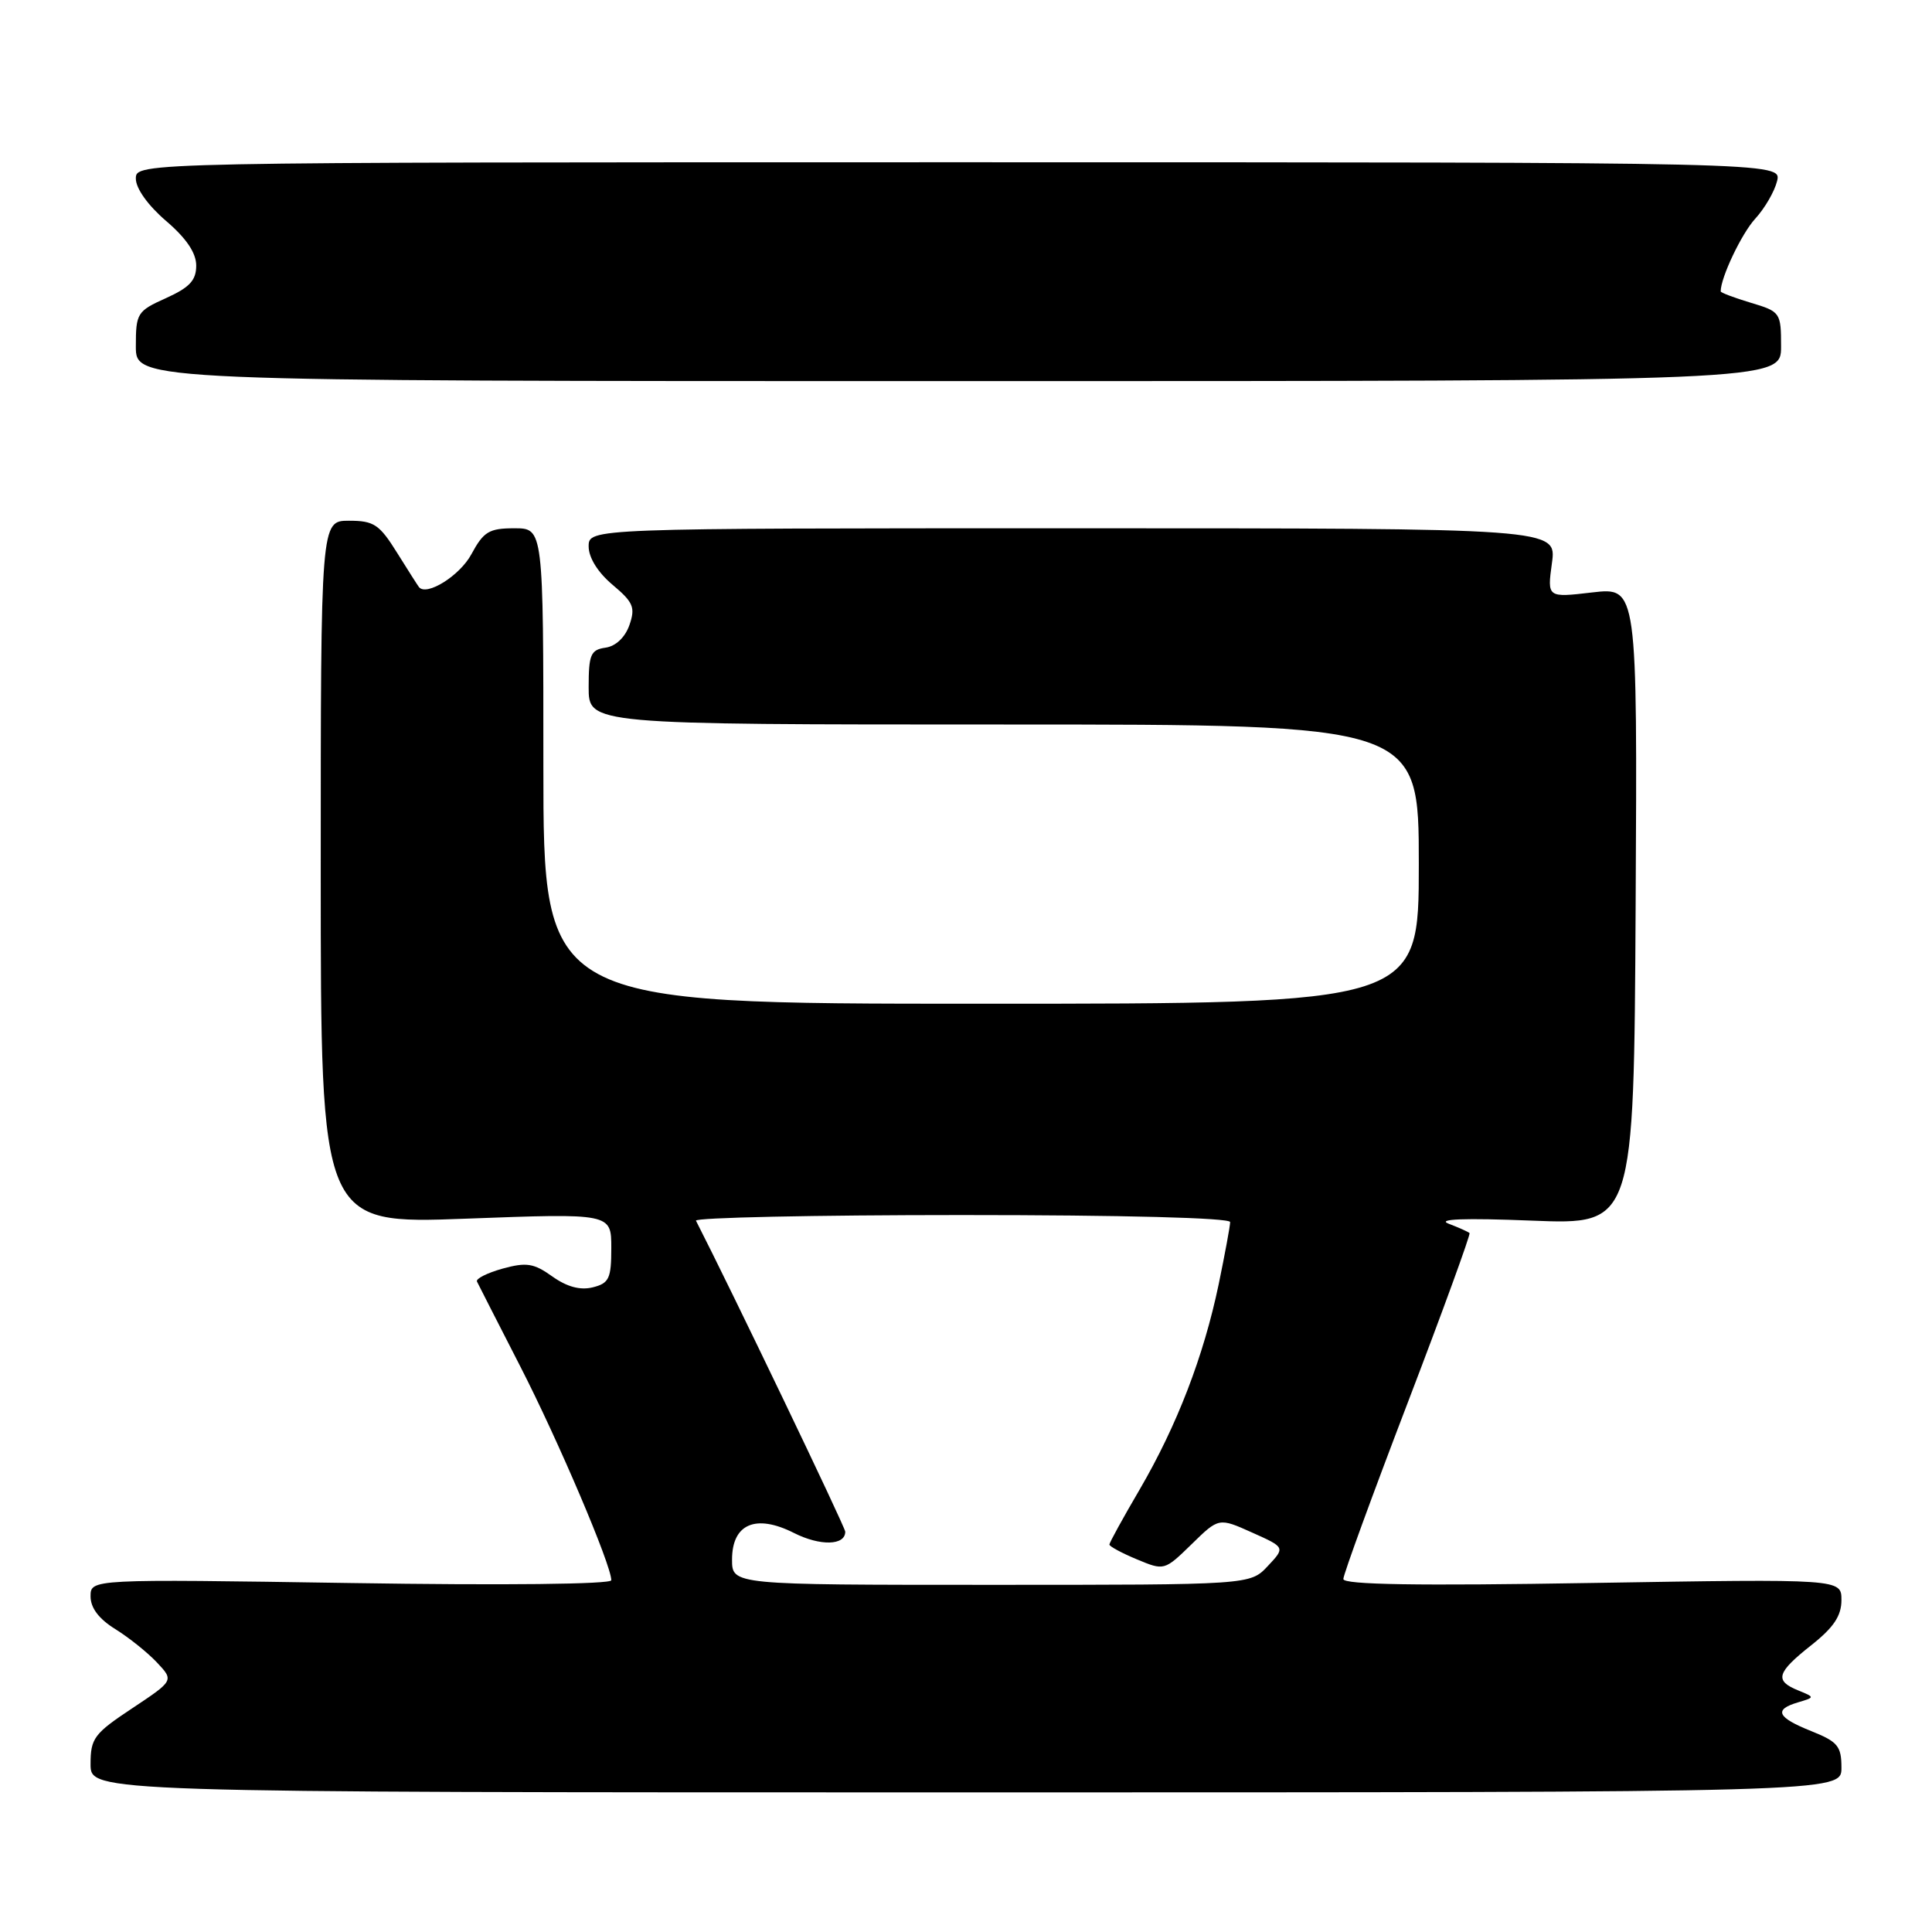 <?xml version="1.0" encoding="UTF-8" standalone="no"?>
<!DOCTYPE svg PUBLIC "-//W3C//DTD SVG 1.1//EN" "http://www.w3.org/Graphics/SVG/1.1/DTD/svg11.dtd" >
<svg xmlns="http://www.w3.org/2000/svg" xmlns:xlink="http://www.w3.org/1999/xlink" version="1.1" viewBox="0 0 256 256">
 <g >
 <path fill="currentColor"
d=" M 244.00 234.24 C 244.00 231.37 243.52 230.79 240.00 229.38 C 235.47 227.57 234.99 226.53 238.25 225.57 C 240.50 224.90 240.50 224.90 238.25 223.98 C 235.10 222.70 235.41 221.63 240.00 218.00 C 242.97 215.65 244.00 214.11 244.00 212.02 C 244.00 209.21 244.00 209.21 211.00 209.75 C 187.86 210.14 178.00 209.98 178.00 209.23 C 178.00 208.64 181.83 198.15 186.51 185.92 C 191.19 173.69 194.88 163.55 194.72 163.39 C 194.56 163.23 193.32 162.67 191.96 162.15 C 190.32 161.52 194.01 161.38 203.00 161.74 C 216.50 162.28 216.50 162.28 216.73 120.04 C 216.96 77.81 216.96 77.81 210.98 78.50 C 205.01 79.20 205.01 79.20 205.64 74.60 C 206.27 70.00 206.27 70.00 142.14 70.00 C 78.00 70.00 78.00 70.00 78.00 72.41 C 78.00 73.89 79.22 75.85 81.17 77.49 C 83.93 79.81 84.21 80.49 83.40 82.83 C 82.83 84.45 81.59 85.63 80.23 85.82 C 78.27 86.10 78.00 86.73 78.00 91.07 C 78.00 96.00 78.00 96.00 133.00 96.00 C 188.00 96.00 188.00 96.00 188.00 114.50 C 188.00 133.00 188.00 133.00 130.00 133.00 C 72.00 133.00 72.00 133.00 72.00 101.50 C 72.00 70.00 72.00 70.00 68.16 70.00 C 64.80 70.00 64.08 70.44 62.46 73.44 C 60.94 76.27 56.54 79.03 55.52 77.80 C 55.38 77.63 54.08 75.59 52.62 73.25 C 50.27 69.48 49.55 69.00 46.24 69.00 C 42.50 69.00 42.50 69.00 42.50 115.60 C 42.50 162.20 42.50 162.20 61.75 161.48 C 81.00 160.76 81.00 160.76 81.00 165.36 C 81.00 169.41 80.71 170.04 78.54 170.58 C 76.89 170.99 75.13 170.52 73.19 169.14 C 70.73 167.38 69.76 167.23 66.59 168.10 C 64.55 168.67 63.02 169.44 63.20 169.81 C 63.38 170.19 65.95 175.22 68.91 181.00 C 73.96 190.84 81.00 207.37 81.00 209.39 C 81.00 209.92 66.82 210.08 46.50 209.76 C 12.00 209.23 12.00 209.23 12.00 211.53 C 12.00 213.06 13.11 214.52 15.27 215.86 C 17.06 216.97 19.55 218.96 20.79 220.28 C 23.05 222.68 23.05 222.68 17.53 226.35 C 12.46 229.71 12.00 230.33 12.00 233.76 C 12.00 237.50 12.00 237.50 128.00 237.50 C 244.00 237.50 244.00 237.50 244.00 234.24 Z  M 236.00 45.91 C 236.00 41.42 235.91 41.29 232.00 40.12 C 229.80 39.46 228.00 38.78 228.00 38.61 C 228.00 36.78 230.76 30.97 232.56 29.00 C 233.83 27.62 235.13 25.38 235.47 24.00 C 236.09 21.50 236.09 21.50 127.05 21.50 C 18.00 21.50 18.00 21.50 18.00 23.67 C 18.00 24.97 19.61 27.22 22.00 29.27 C 24.69 31.57 26.00 33.51 26.00 35.19 C 26.00 37.15 25.12 38.09 22.00 39.50 C 18.17 41.22 18.00 41.50 18.00 45.90 C 18.00 50.50 18.00 50.50 127.00 50.50 C 236.00 50.50 236.00 50.50 236.00 45.91 Z  M 97.00 206.65 C 97.00 201.93 100.14 200.57 105.19 203.12 C 108.67 204.88 112.00 204.80 112.00 202.96 C 112.00 202.36 96.92 170.94 92.22 161.75 C 92.01 161.34 107.85 161.00 127.42 161.00 C 148.81 161.00 163.00 161.37 163.00 161.93 C 163.00 162.45 162.31 166.16 161.48 170.18 C 159.48 179.74 155.96 188.88 151.01 197.37 C 148.80 201.14 147.00 204.42 147.00 204.66 C 147.00 204.90 148.64 205.79 150.64 206.62 C 154.26 208.13 154.29 208.13 157.89 204.62 C 161.50 201.09 161.50 201.09 165.91 203.07 C 170.31 205.04 170.31 205.04 167.98 207.52 C 165.65 210.00 165.65 210.00 131.33 210.00 C 97.00 210.00 97.00 210.00 97.00 206.65 Z "/>
</g>
</svg>